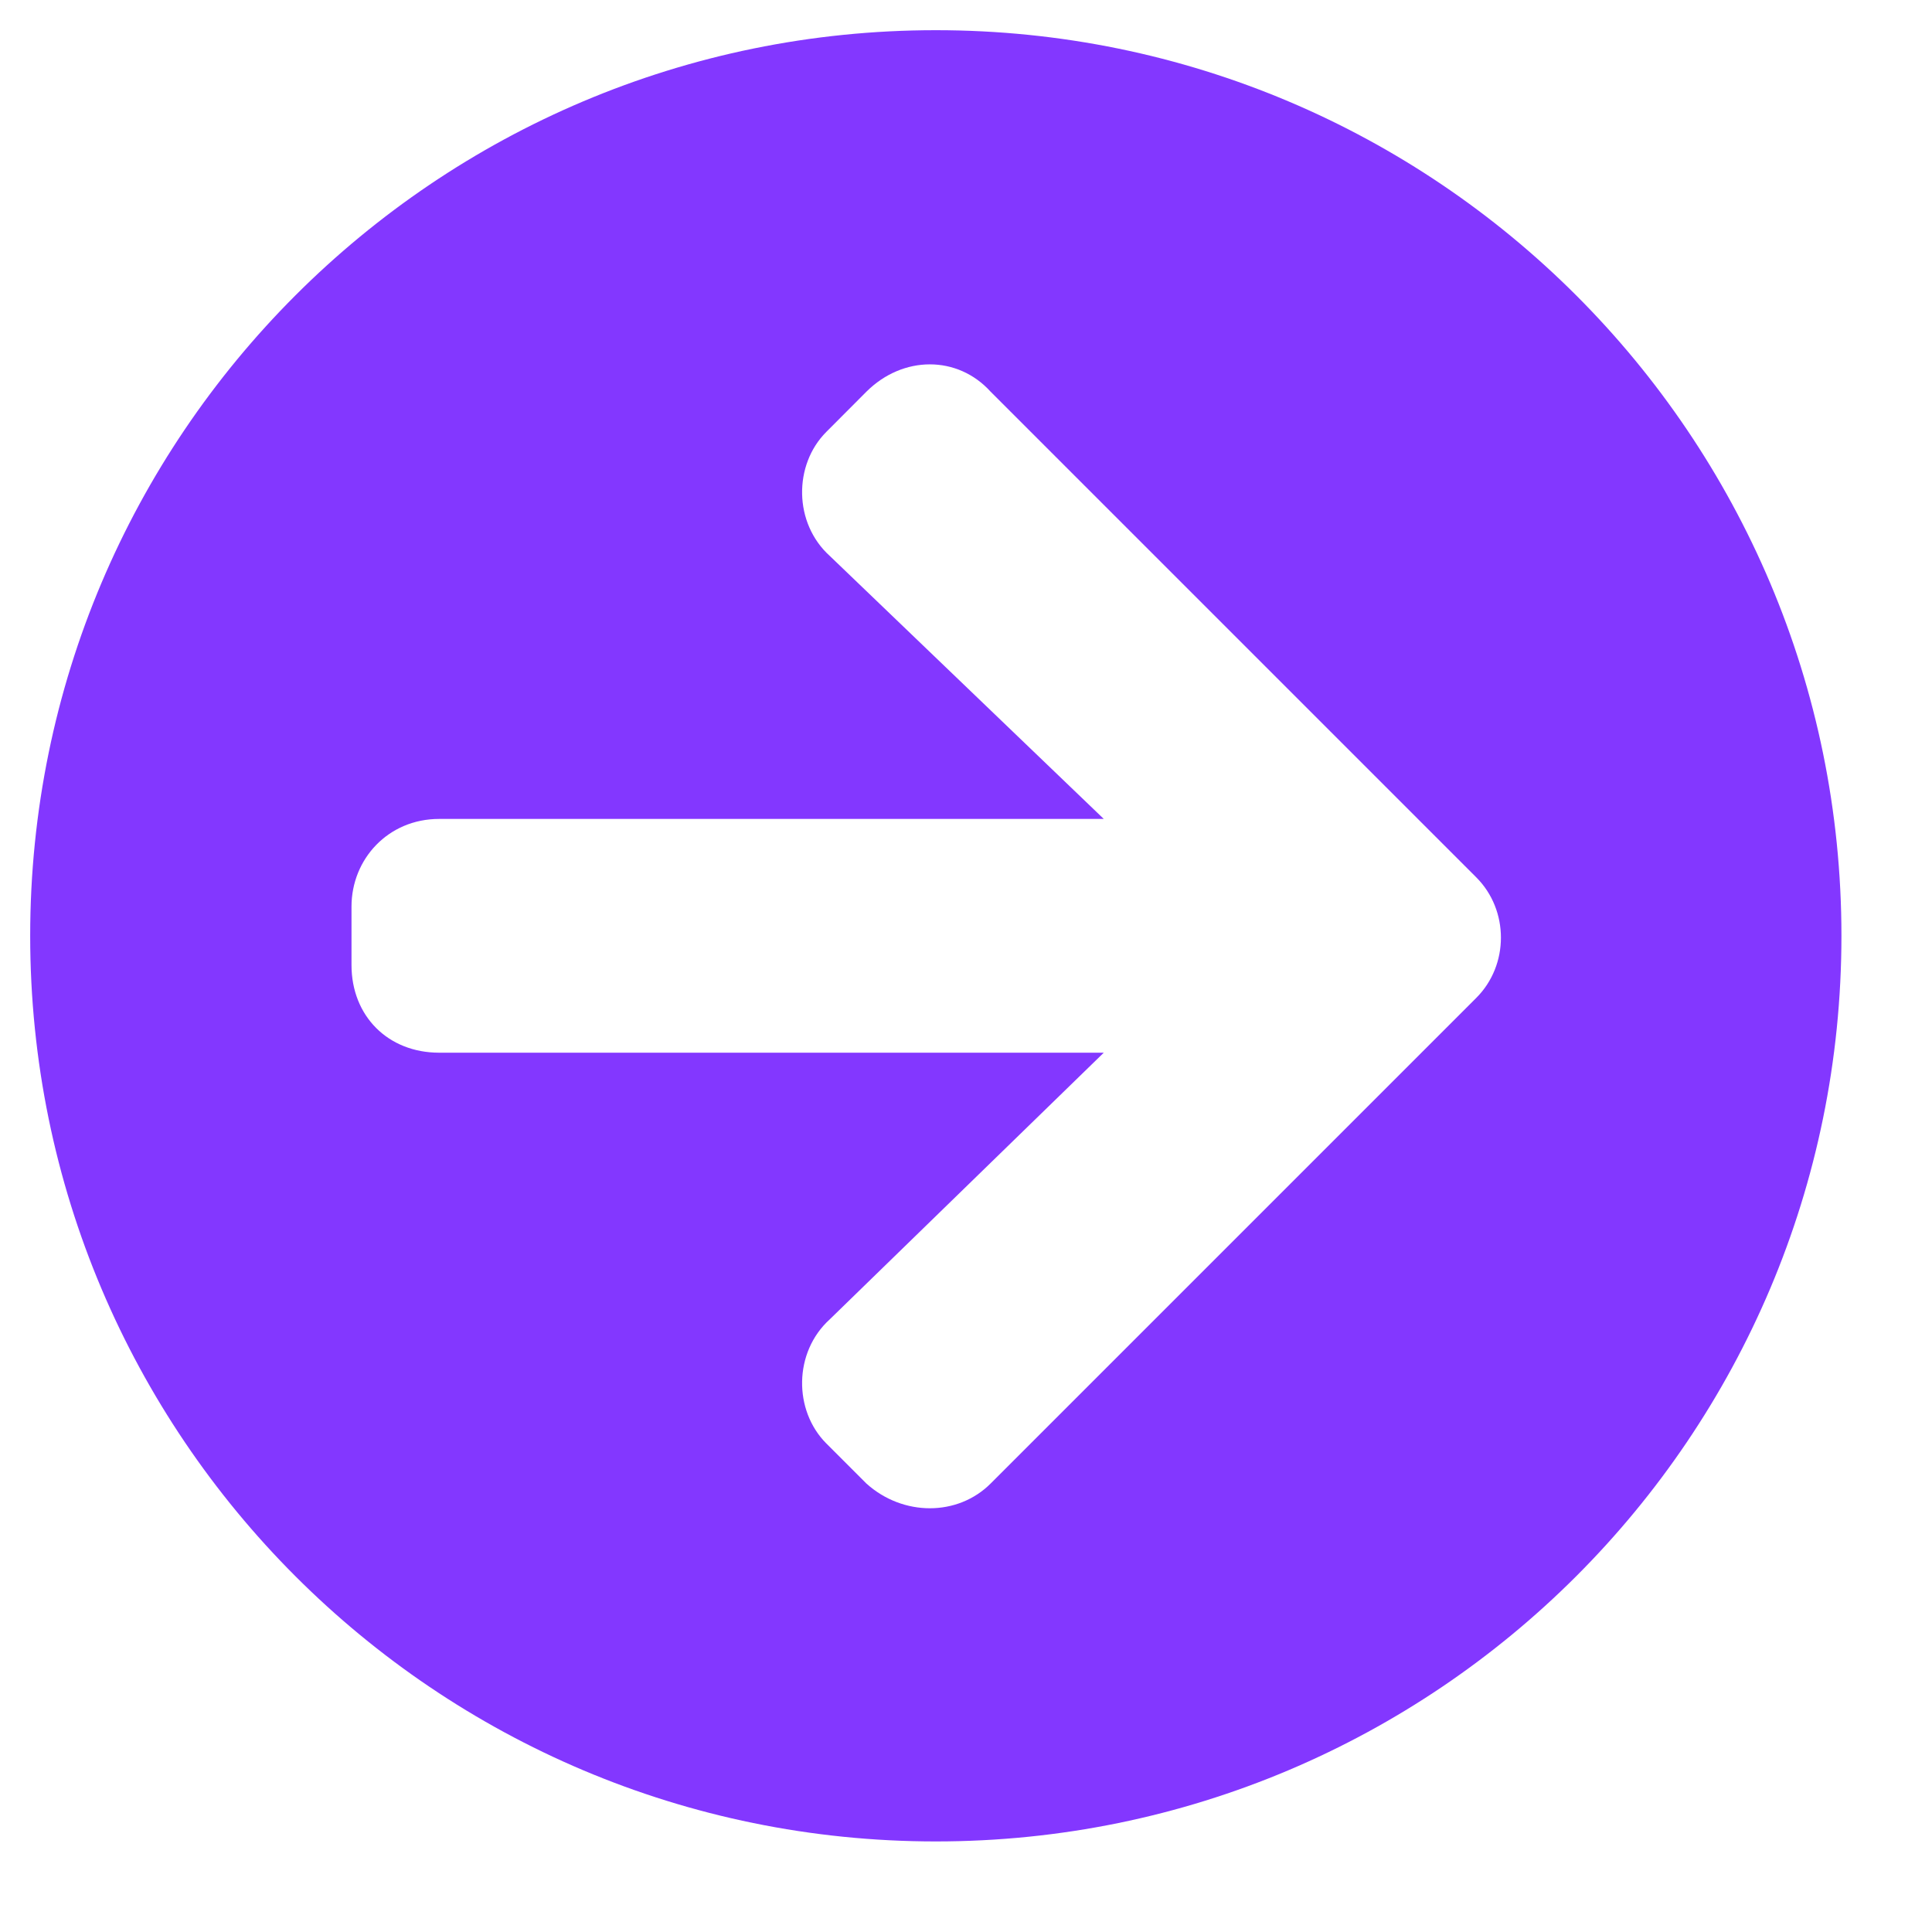 <svg width="16" height="16" viewBox="0 0 16 16" fill="none" xmlns="http://www.w3.org/2000/svg">
<path d="M7.75 0.25C3.607 0.25 0.25 3.607 0.25 7.75C0.25 11.893 3.607 15.25 7.75 15.25C11.893 15.25 15.25 11.893 15.25 7.75C15.25 3.607 11.893 0.25 7.75 0.25ZM6.873 4.605C6.571 4.333 6.571 3.849 6.843 3.577L7.175 3.244C7.478 2.942 7.931 2.942 8.204 3.244L12.226 7.266C12.498 7.538 12.498 7.992 12.226 8.264L8.204 12.286C7.931 12.559 7.478 12.559 7.175 12.286L6.843 11.954C6.571 11.681 6.571 11.198 6.873 10.925L9.141 8.718H3.637C3.214 8.718 2.911 8.415 2.911 7.992V7.508C2.911 7.115 3.214 6.782 3.637 6.782H9.141L6.873 4.605Z" fill="#8337FF"/>
</svg>
